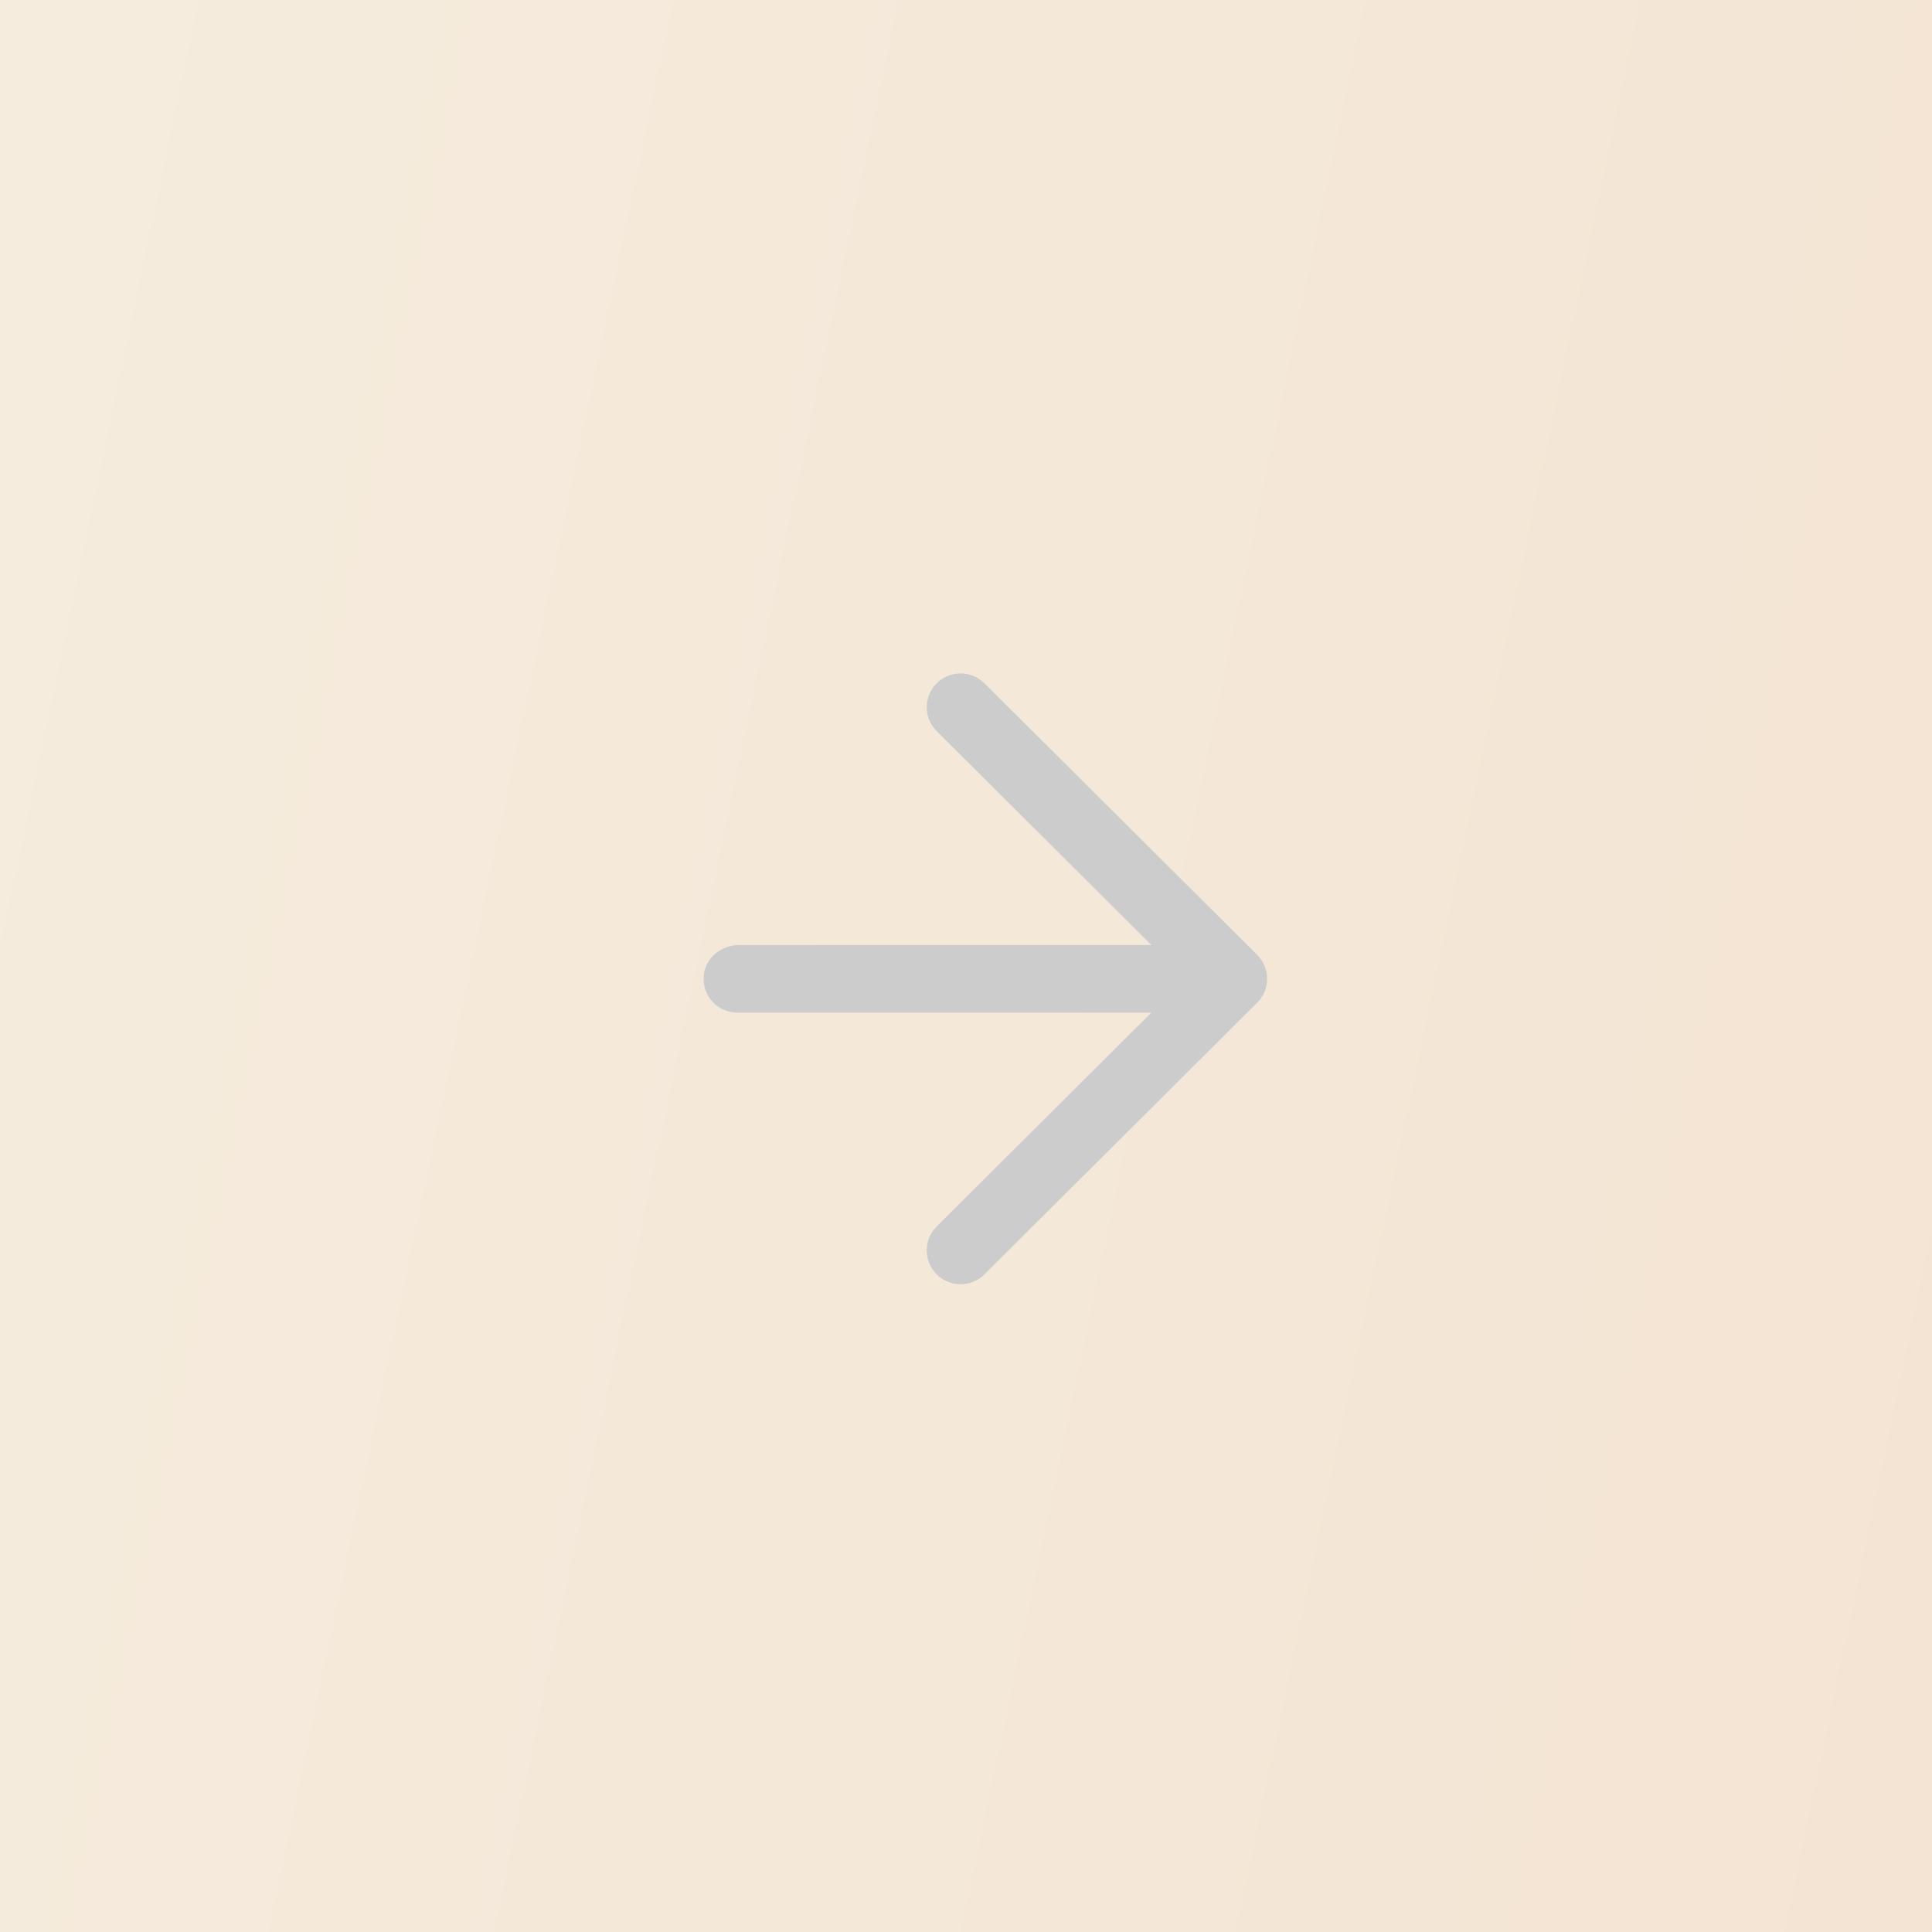 <svg width="100" height="100" viewBox="0 0 100 100" fill="none" xmlns="http://www.w3.org/2000/svg">
<g opacity="0.24">
<rect width="100" height="100" fill="url(#paint0_linear_1052_1158)"/>
<path d="M36.418 50.663C36.418 49.661 37.221 48.977 38.168 48.913L59.597 48.915L48.484 37.846C47.799 37.165 47.796 36.057 48.478 35.372C49.098 34.749 50.07 34.691 50.757 35.197L50.953 35.366L65.07 49.422C65.16 49.512 65.239 49.609 65.305 49.712C65.324 49.743 65.343 49.775 65.361 49.807C65.378 49.835 65.393 49.864 65.407 49.892C65.427 49.935 65.446 49.978 65.464 50.023C65.478 50.057 65.49 50.091 65.501 50.124C65.514 50.166 65.526 50.211 65.537 50.256C65.545 50.287 65.551 50.318 65.557 50.348C65.565 50.394 65.571 50.44 65.576 50.488C65.58 50.524 65.582 50.56 65.584 50.596C65.584 50.618 65.585 50.641 65.585 50.663L65.584 50.731C65.582 50.766 65.58 50.8 65.577 50.834L65.585 50.663C65.585 50.774 65.574 50.882 65.555 50.987C65.55 51.012 65.545 51.037 65.539 51.063C65.526 51.116 65.512 51.166 65.496 51.216C65.487 51.241 65.478 51.267 65.468 51.293C65.447 51.346 65.425 51.396 65.401 51.445C65.389 51.468 65.377 51.492 65.363 51.516C65.341 51.555 65.319 51.592 65.295 51.628C65.278 51.653 65.26 51.68 65.24 51.706L65.225 51.726C65.178 51.788 65.127 51.846 65.072 51.901L65.07 51.902L50.953 65.961C50.269 66.643 49.16 66.641 48.478 65.956C47.858 65.333 47.804 64.361 48.314 63.677L48.484 63.481L59.593 52.415L38.165 52.413C37.198 52.413 36.418 51.63 36.418 50.663Z" fill="#292929"/>
</g>
<defs>
<linearGradient id="paint0_linear_1052_1158" x1="-39.653" y1="-41.369" x2="195.147" y2="7.815" gradientUnits="userSpaceOnUse">
<stop stop-color="#DABE83"/>
<stop offset="1" stop-color="#C9792F"/>
</linearGradient>
</defs>
</svg>
